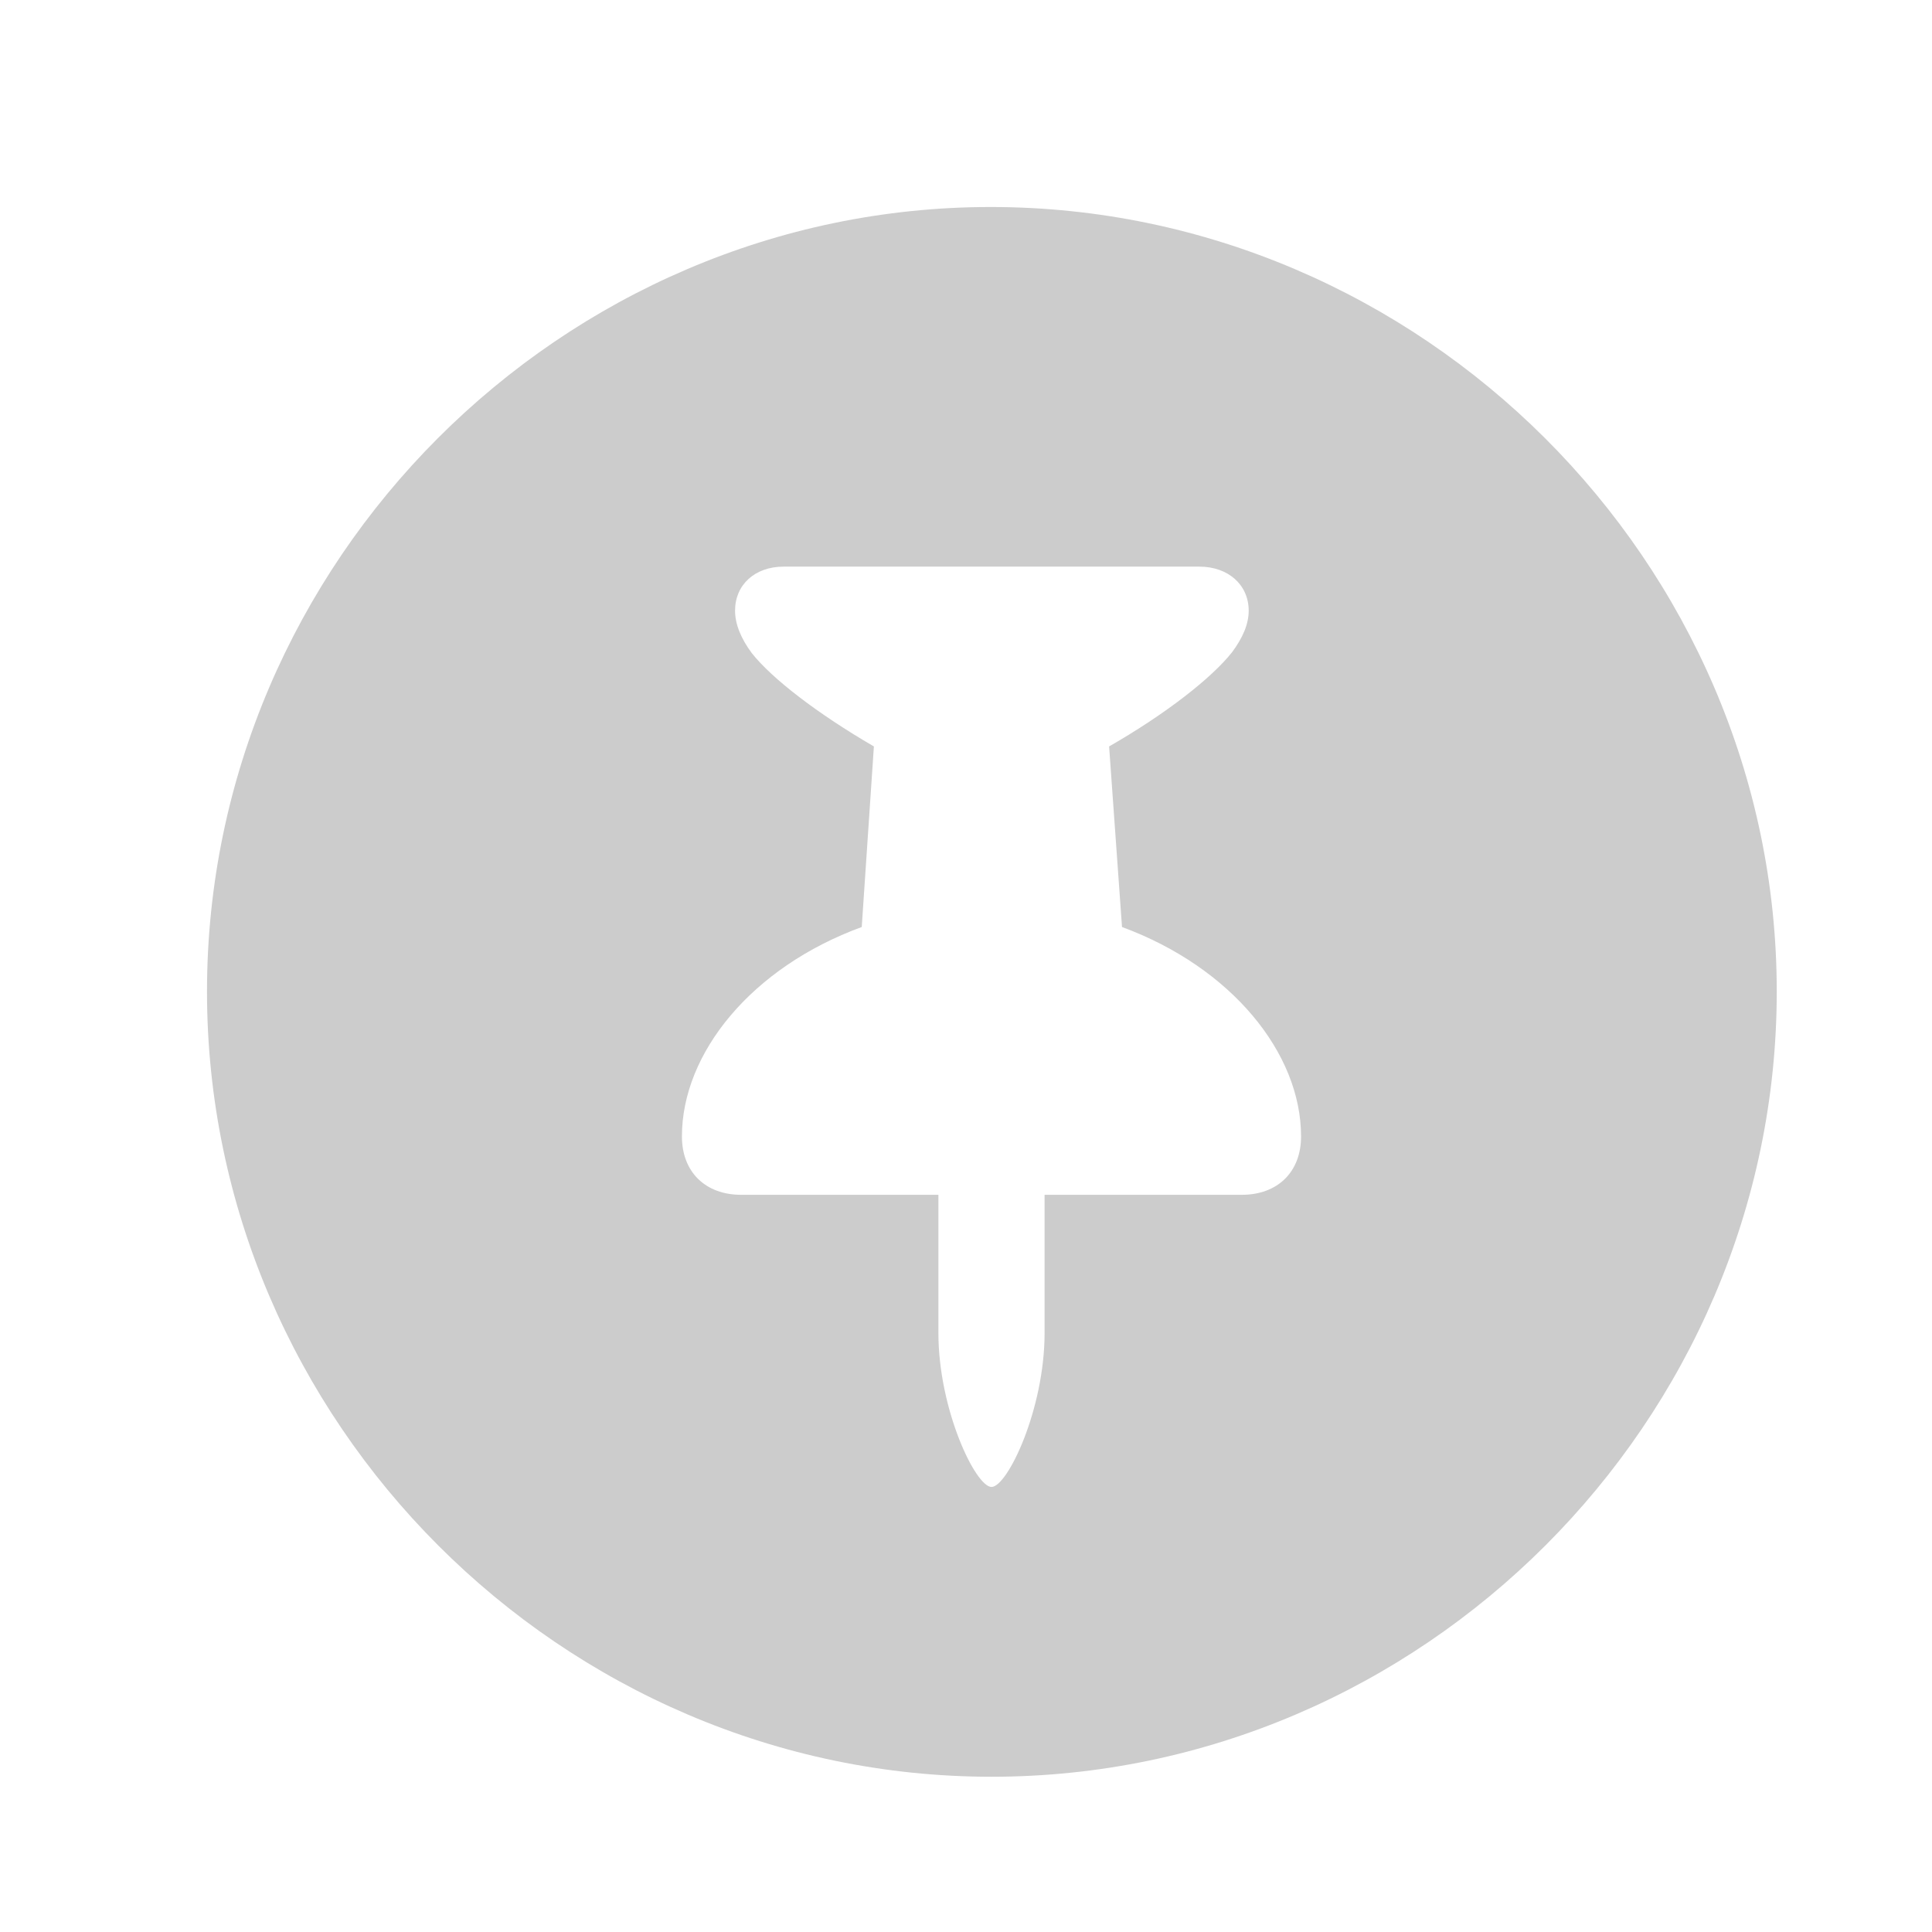 <svg width="28" height="28" viewBox="0 0 28 28" fill="none" xmlns="http://www.w3.org/2000/svg">
<path d="M14.37 25.75C20.604 25.75 25.75 20.604 25.75 14.37C25.75 8.146 20.593 3 14.358 3C8.135 3 3 8.146 3 14.37C3 20.604 8.146 25.75 14.37 25.75ZM9.883 16.47C9.883 15.26 10.895 14.018 12.489 13.435L12.665 10.818C11.851 10.345 11.192 9.839 10.895 9.465C10.741 9.257 10.653 9.048 10.653 8.85C10.653 8.476 10.939 8.212 11.357 8.212H17.382C17.8 8.212 18.097 8.476 18.097 8.85C18.097 9.048 18.009 9.246 17.855 9.454C17.558 9.828 16.898 10.345 16.074 10.818L16.261 13.435C17.844 14.018 18.856 15.26 18.856 16.47C18.856 16.986 18.515 17.316 17.998 17.316H15.139V19.317C15.139 20.428 14.6 21.55 14.37 21.55C14.139 21.55 13.6 20.428 13.6 19.317V17.316H10.741C10.224 17.316 9.883 16.986 9.883 16.47Z" fill="#CCCCCC"/>
</svg>
